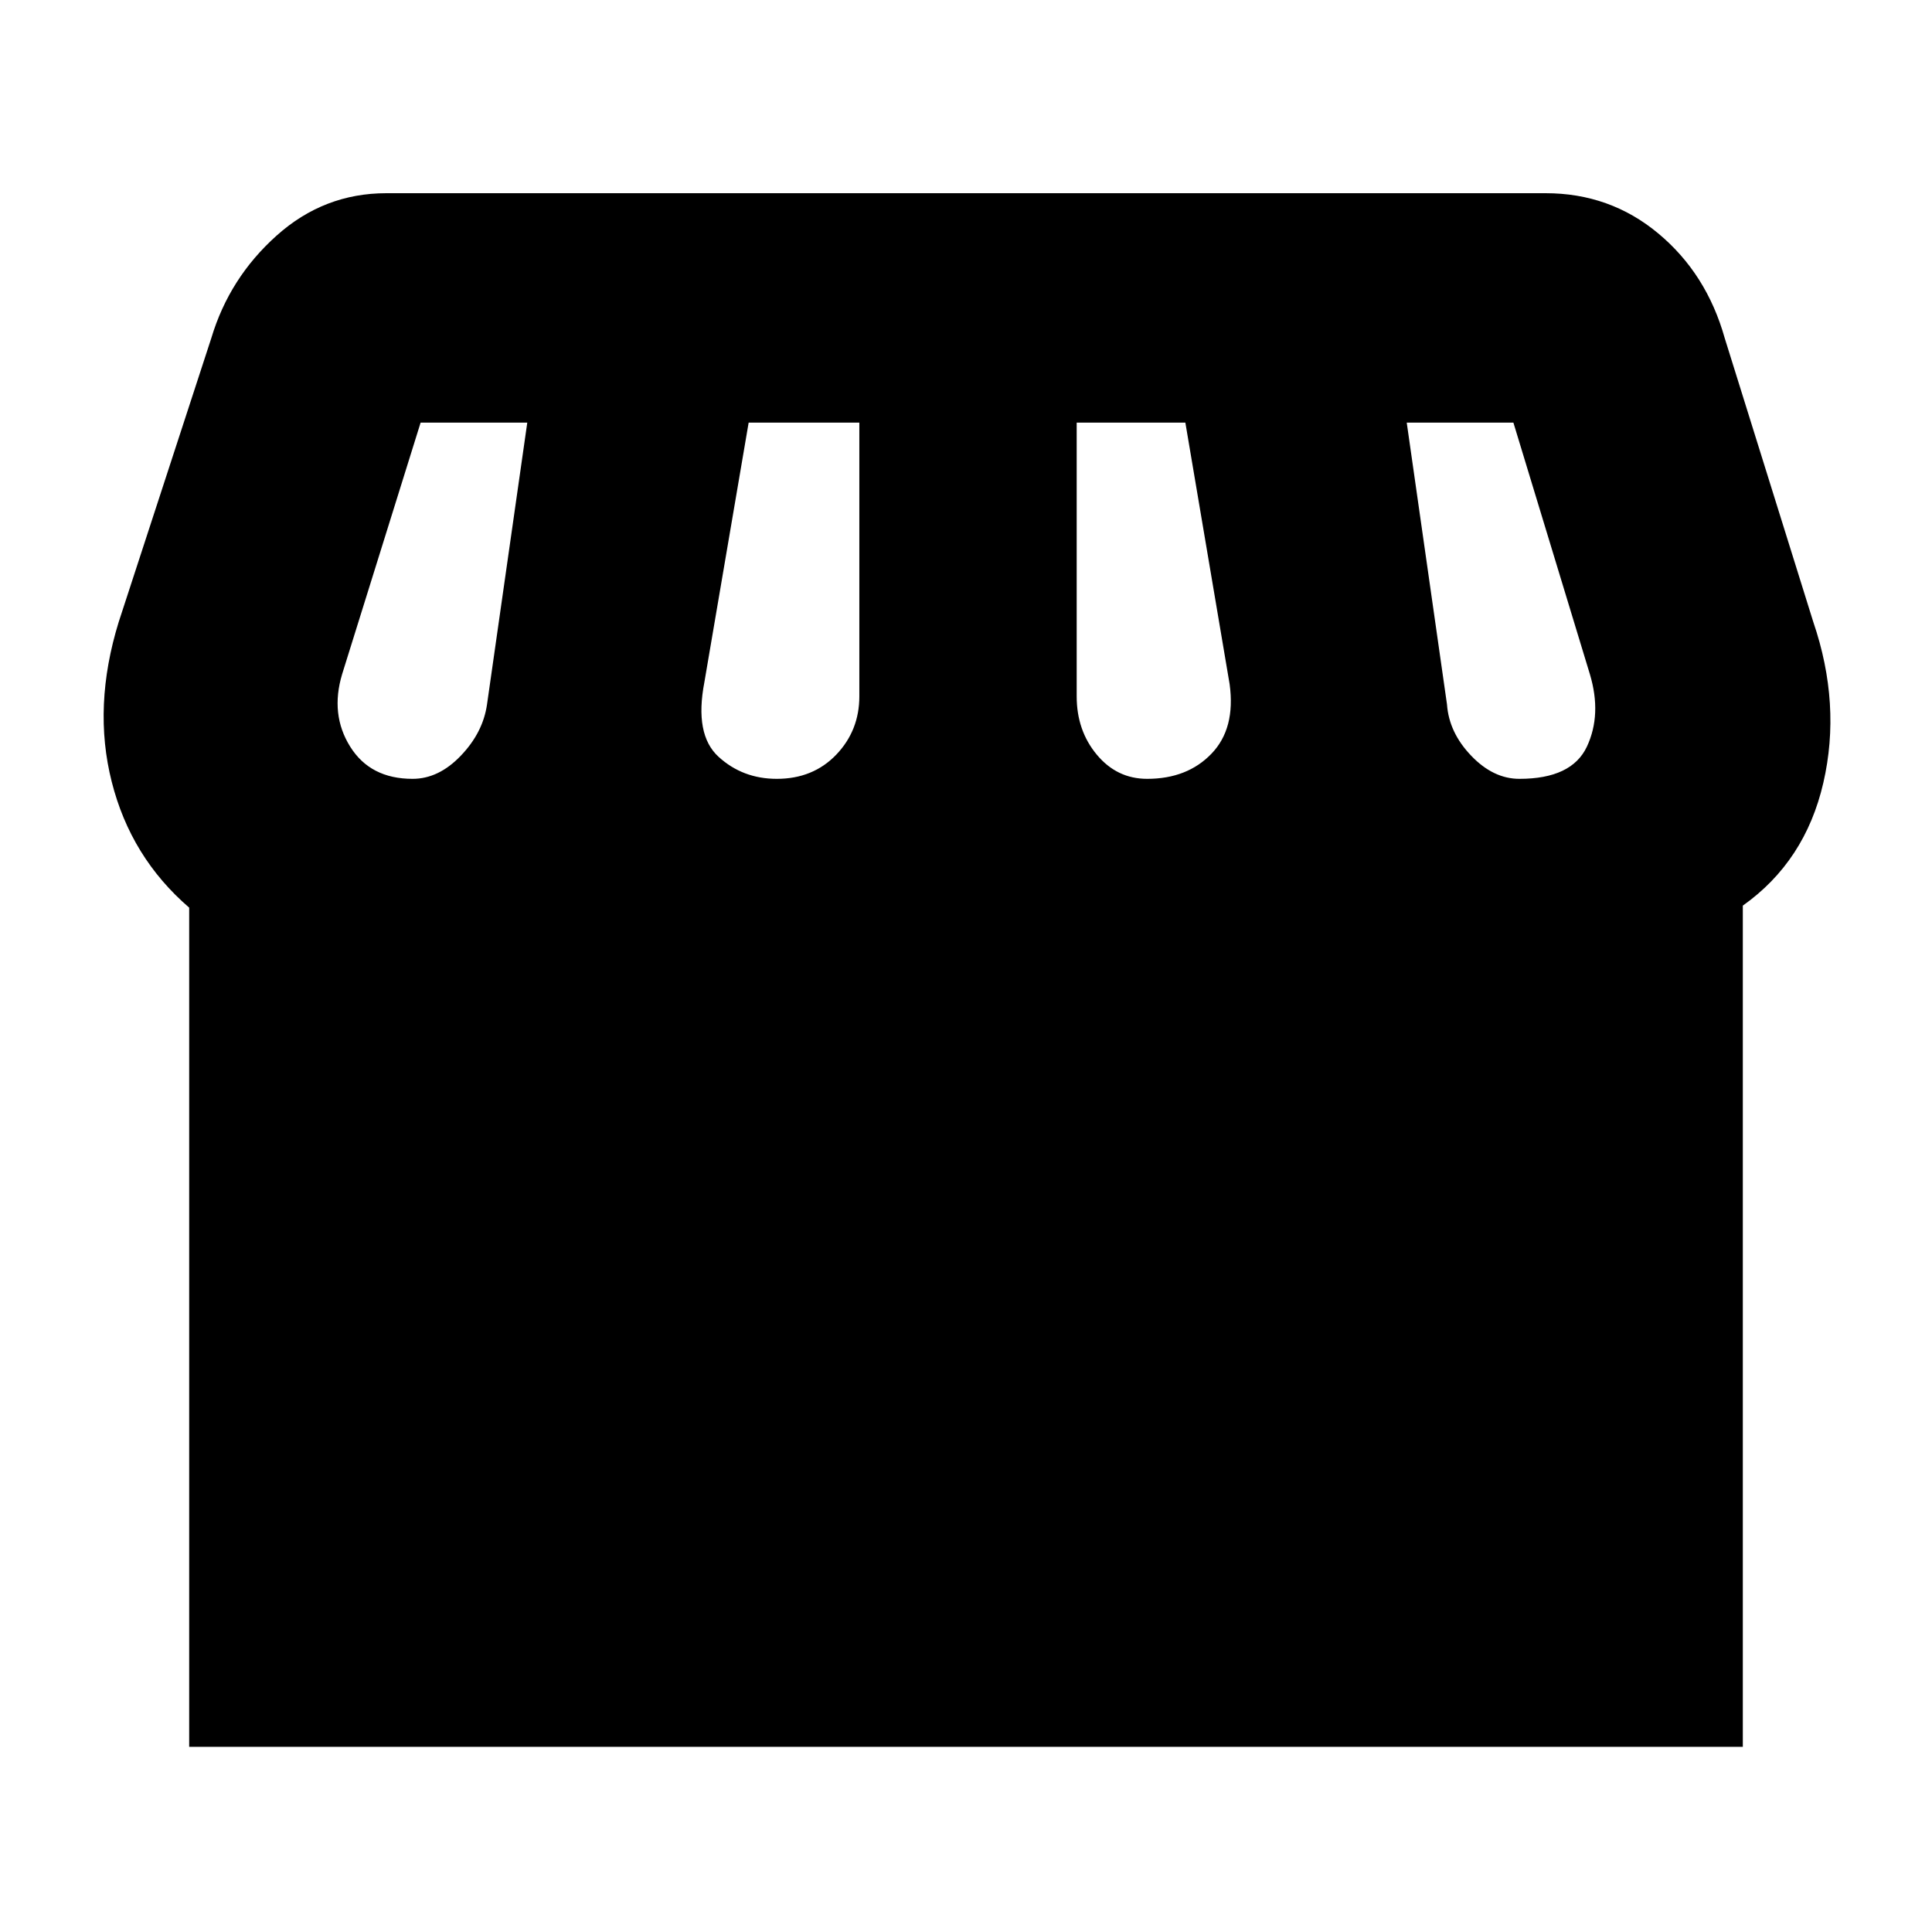 <svg xmlns="http://www.w3.org/2000/svg" height="24" width="24"><path d="M2.35 21.7V11.275q-.725-.625-.962-1.563-.238-.937.087-1.987L2.625 4.2q.225-.75.813-1.275Q4.025 2.4 4.8 2.4h14.4q.8 0 1.4.5.6.5.825 1.3l1.1 3.525q.35 1.025.125 2-.225.975-1 1.525V21.7Zm11.9-12.025q.5 0 .8-.313.3-.312.225-.862l-.55-3.25h-1.35v3.4q0 .425.25.725t.625.3Zm-4.6 0q.45 0 .738-.3.287-.3.287-.725v-3.4H9.3l-.55 3.225q-.125.65.175.925t.725.275Zm-4.525 0q.325 0 .6-.288Q6 9.1 6.05 8.75l.5-3.5H5.225L4.25 8.375q-.15.5.1.9t.775.4Zm13.75 0q.65 0 .838-.4.187-.4.037-.9L18.8 5.25h-1.325l.5 3.5q.025.35.3.637.275.288.6.288Z"/></svg>